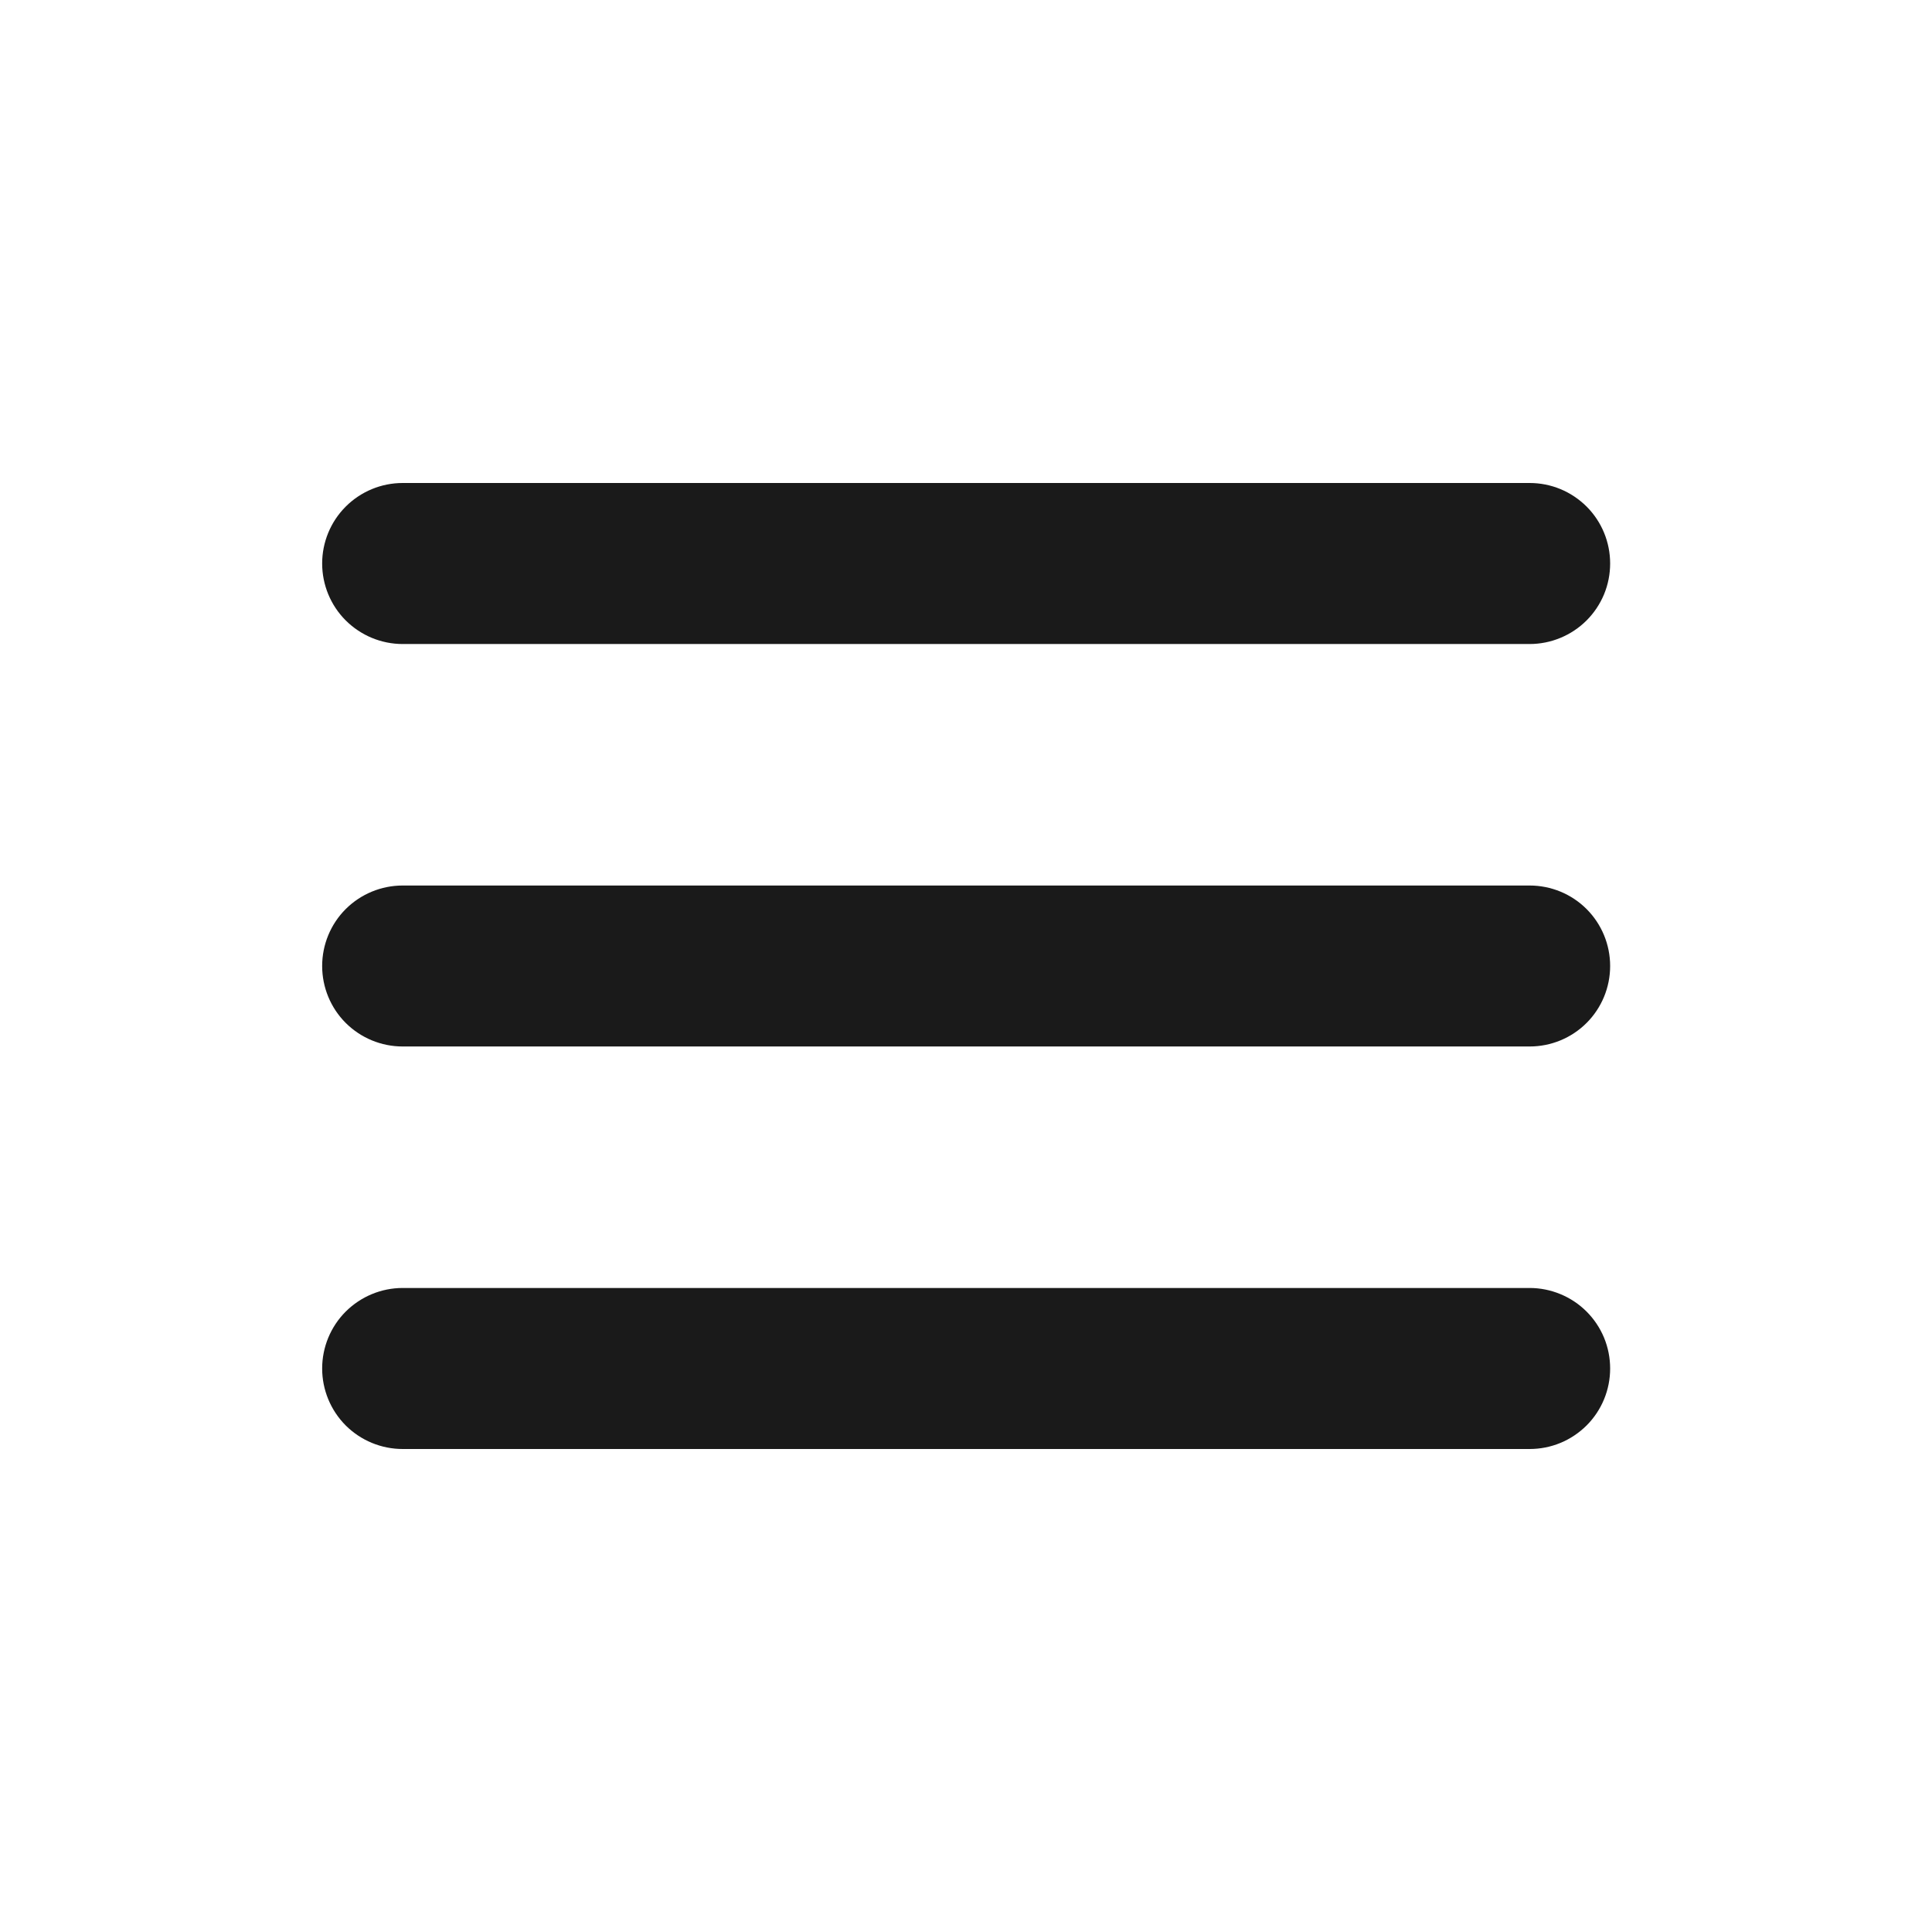 <svg width="32" height="32" viewBox="0 0 32 32" fill="none" xmlns="http://www.w3.org/2000/svg">
<g id="Menu">
<path id="Vector" d="M5.336 9.333C5.336 8.98 5.476 8.641 5.726 8.391C5.977 8.14 6.316 8 6.669 8H25.336C25.511 8 25.684 8.034 25.846 8.101C26.008 8.168 26.155 8.267 26.279 8.39C26.403 8.514 26.501 8.661 26.568 8.823C26.635 8.985 26.669 9.158 26.669 9.333C26.669 9.508 26.635 9.682 26.568 9.844C26.501 10.005 26.403 10.152 26.279 10.276C26.155 10.4 26.008 10.498 25.846 10.565C25.684 10.632 25.511 10.667 25.336 10.667H6.669C6.316 10.667 5.977 10.526 5.726 10.276C5.476 10.026 5.336 9.687 5.336 9.333ZM5.336 16C5.336 15.646 5.476 15.307 5.726 15.057C5.977 14.807 6.316 14.667 6.669 14.667H25.336C25.69 14.667 26.029 14.807 26.279 15.057C26.529 15.307 26.669 15.646 26.669 16C26.669 16.354 26.529 16.693 26.279 16.943C26.029 17.193 25.69 17.333 25.336 17.333H6.669C6.316 17.333 5.977 17.193 5.726 16.943C5.476 16.693 5.336 16.354 5.336 16ZM5.336 22.667C5.336 22.313 5.476 21.974 5.726 21.724C5.977 21.474 6.316 21.333 6.669 21.333H25.336C25.511 21.333 25.684 21.368 25.846 21.435C26.008 21.502 26.155 21.6 26.279 21.724C26.403 21.848 26.501 21.995 26.568 22.156C26.635 22.318 26.669 22.492 26.669 22.667C26.669 22.842 26.635 23.015 26.568 23.177C26.501 23.339 26.403 23.486 26.279 23.61C26.155 23.733 26.008 23.832 25.846 23.899C25.684 23.966 25.511 24 25.336 24H6.669C6.316 24 5.977 23.86 5.726 23.61C5.476 23.359 5.336 23.02 5.336 22.667Z" fill="#1A1A1A"/>
</g>
</svg>
